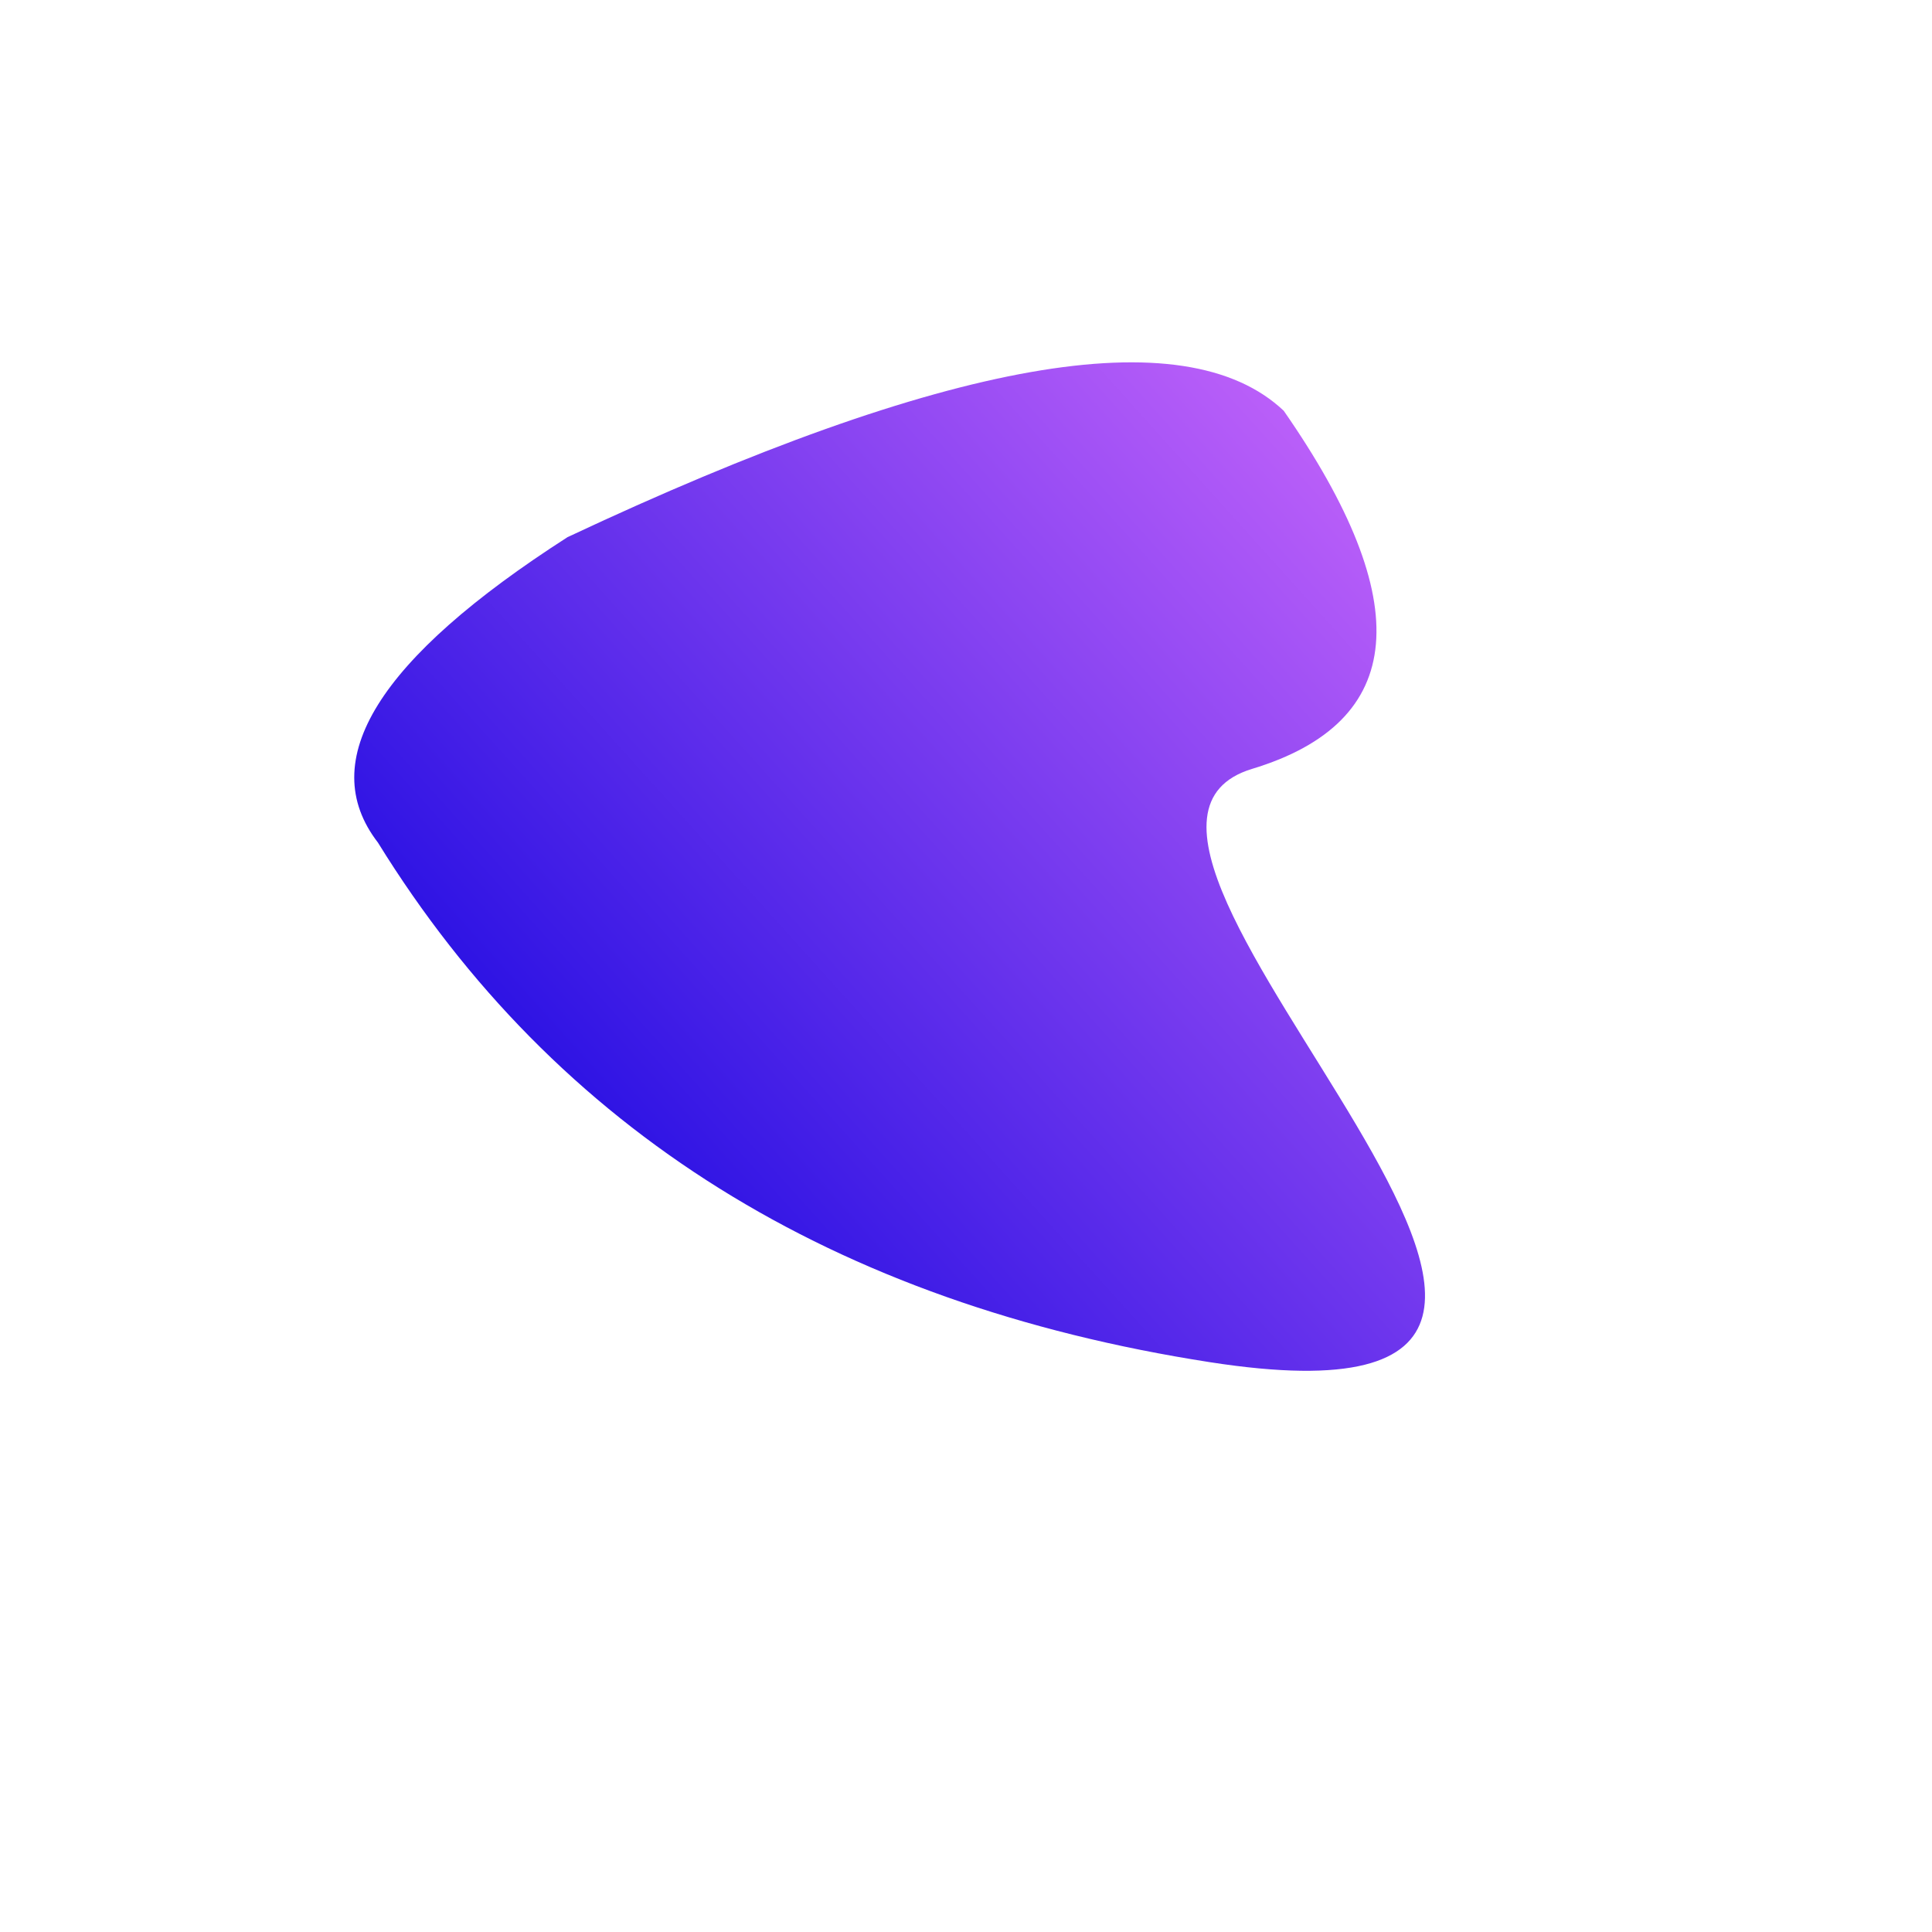 <svg cache-id="23c744dbc5e44ee48698526330fc9d33" id="eqHetv6wluR1" xmlns="http://www.w3.org/2000/svg" xmlns:xlink="http://www.w3.org/1999/xlink" viewBox="0 0 300 300" shape-rendering="geometricPrecision" text-rendering="geometricPrecision"><defs><linearGradient id="eqHetv6wluR2-fill" x1="0.269" y1="0.852" x2="1" y2="0.331" spreadMethod="pad" gradientUnits="objectBoundingBox" gradientTransform="translate(0 0)"><stop id="eqHetv6wluR2-fill-0" offset="0%" stop-color="#2810e3"/><stop id="eqHetv6wluR2-fill-1" offset="100%" stop-color="#d66efd"/></linearGradient></defs><path d="M88.125,83.409q-44.158,28.348-29.438,47.429q41.432,67.054,129.202,80.683c87.77,13.629-29.438-81.228,6.542-92.132q35.98-10.903,4.906-55.606-23.087-21.806-111.212,19.626Z" transform="translate(0 0)" fill="url(#eqHetv6wluR2-fill)" stroke="rgba(63,87,135,0)" stroke-width="0.6"/></svg>
